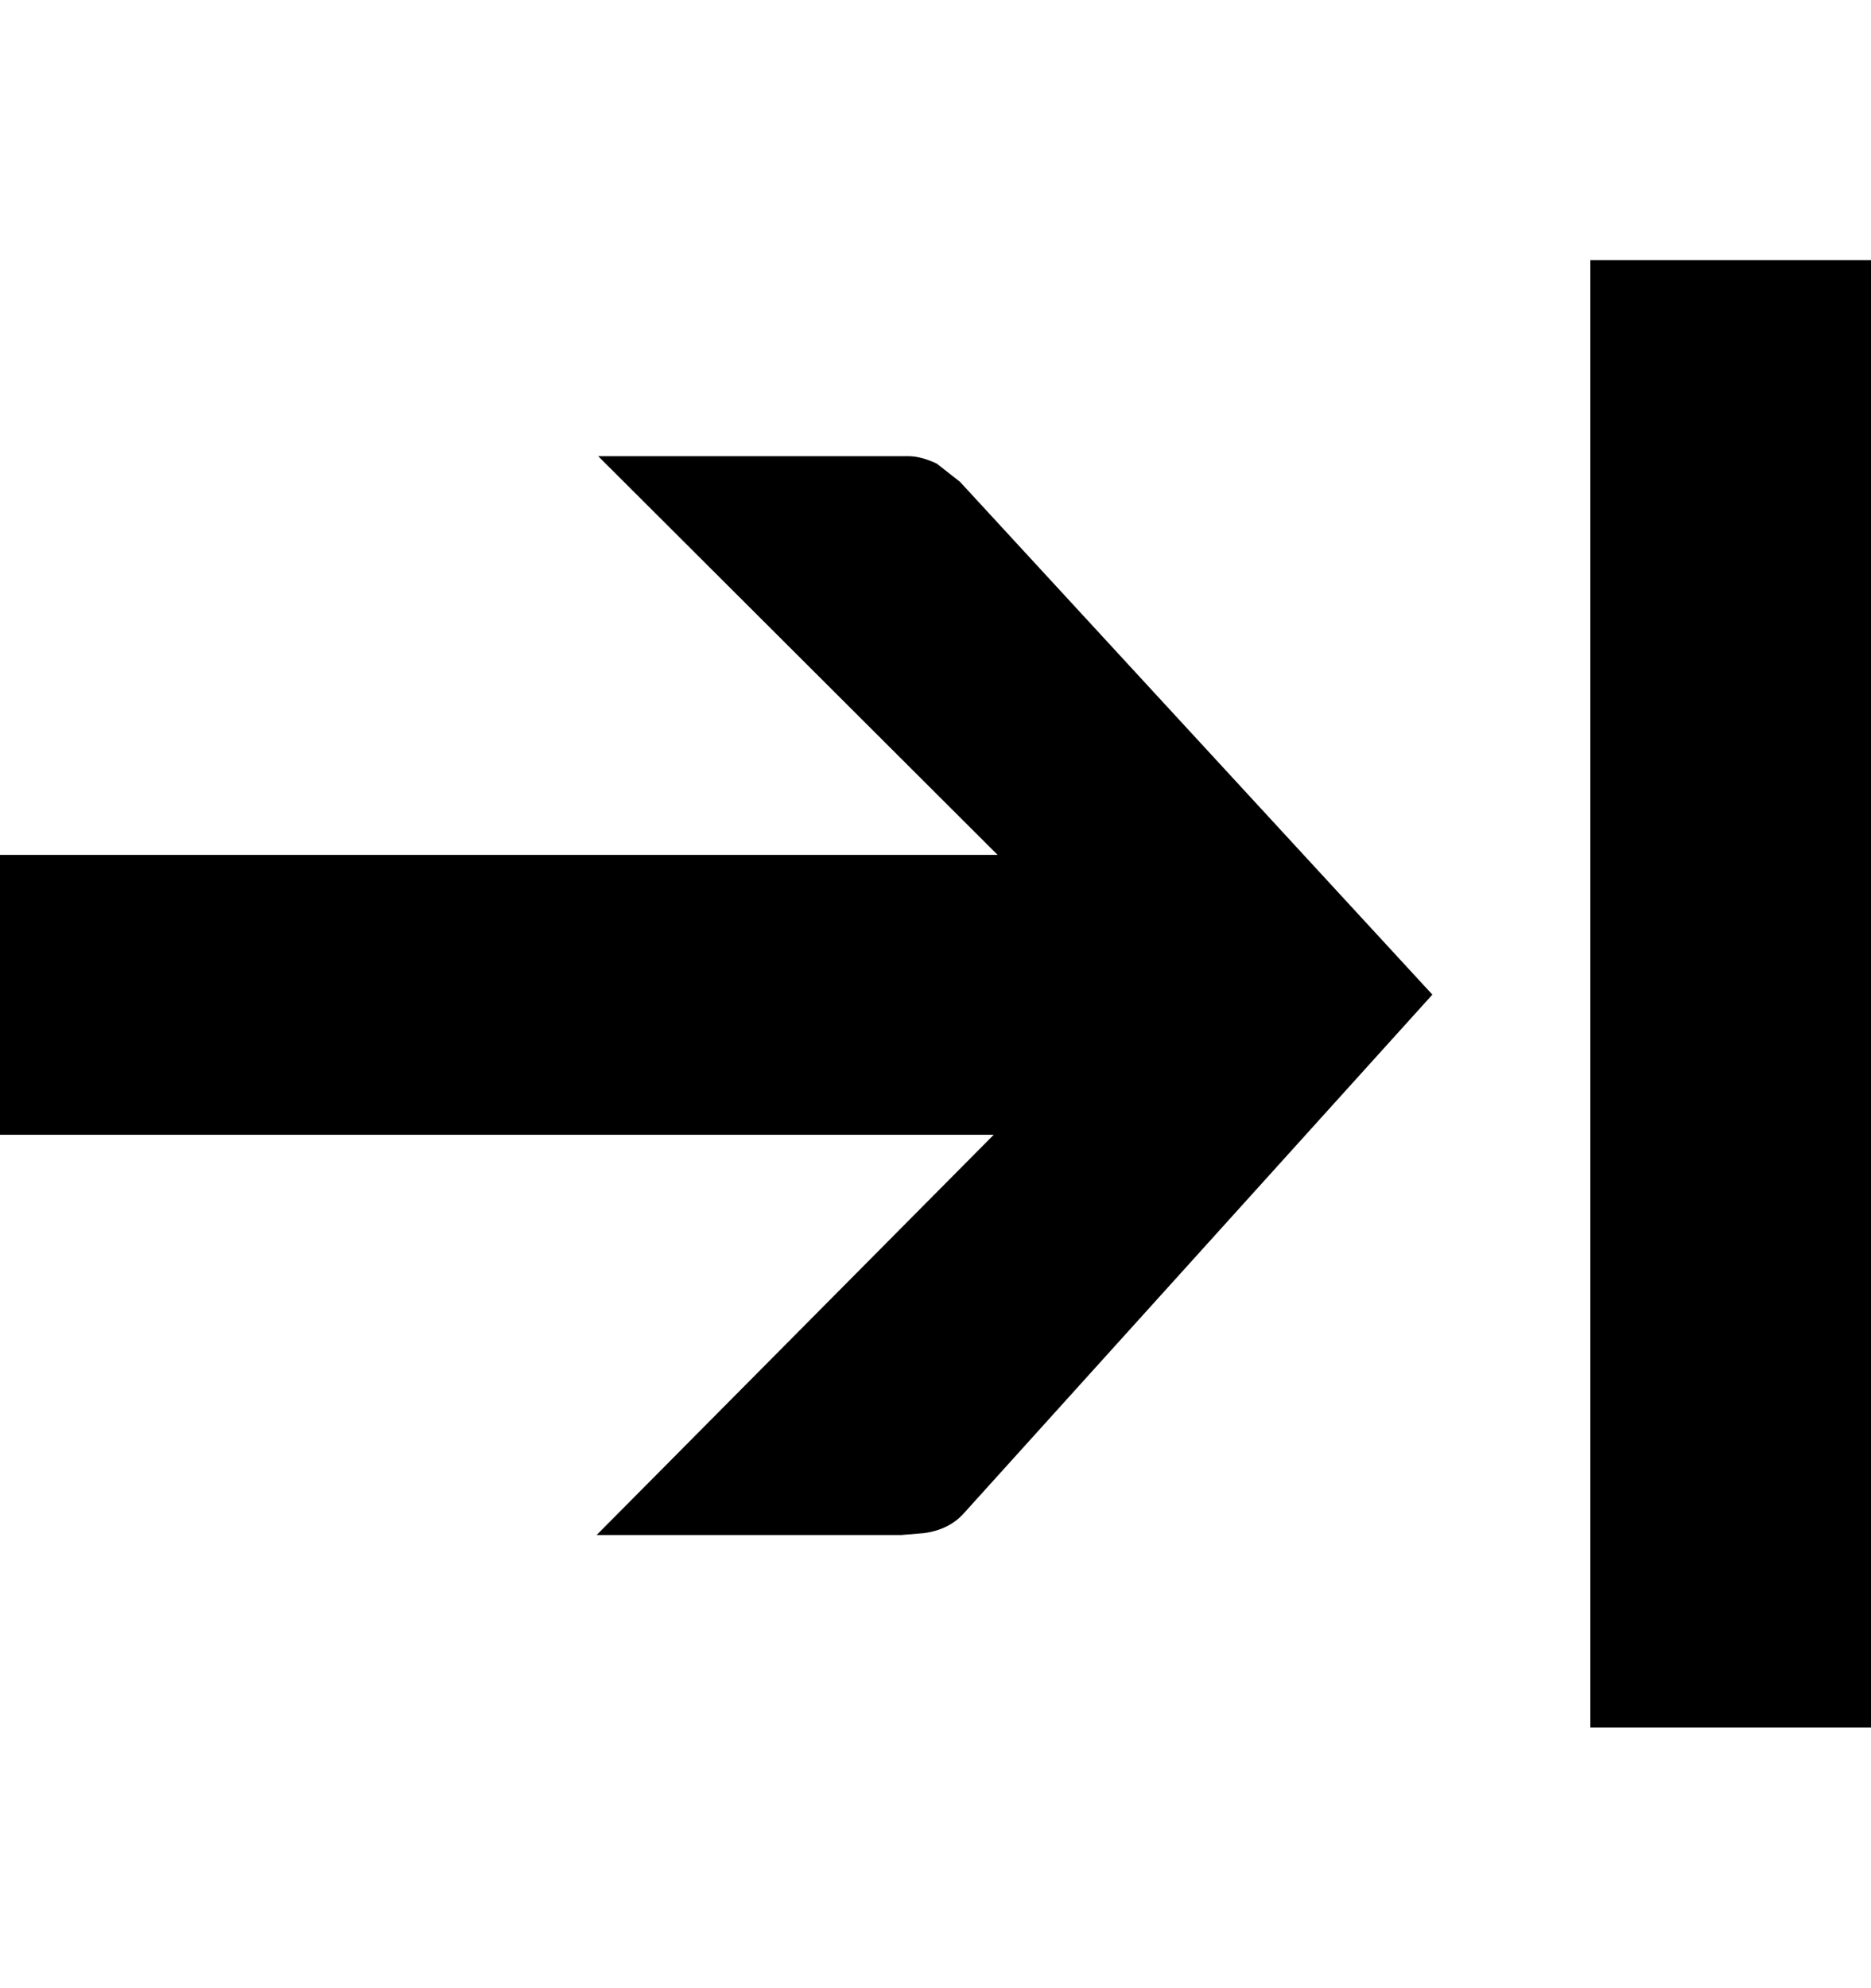 <?xml version="1.0" encoding="utf-8"?>
<!-- Generator: Adobe Illustrator 19.0.0, SVG Export Plug-In . SVG Version: 6.00 Build 0)  -->
<svg version="1.1" id="Layer_1" xmlns="http://www.w3.org/2000/svg" xmlns:xlink="http://www.w3.org/1999/xlink" x="0px" y="0px"
	 viewBox="30 0 482 512" style="enable-background:new 30 0 482 512;" xml:space="preserve">
<path d="M439.7,67H512v378h-72.3V67z M439.7,67H512v378h-72.3V67z M399,256.2L278.3,389.8c-2.5,2.8-5.9,4.5-10.2,5.1l-6,0.5h-78.4
	L286,292.3H30v-72.1h257L184.1,117.5h79.8c2.2,0,4.6,0.6,7.4,1.9l6,4.7L399,256.2z"/>
</svg>
